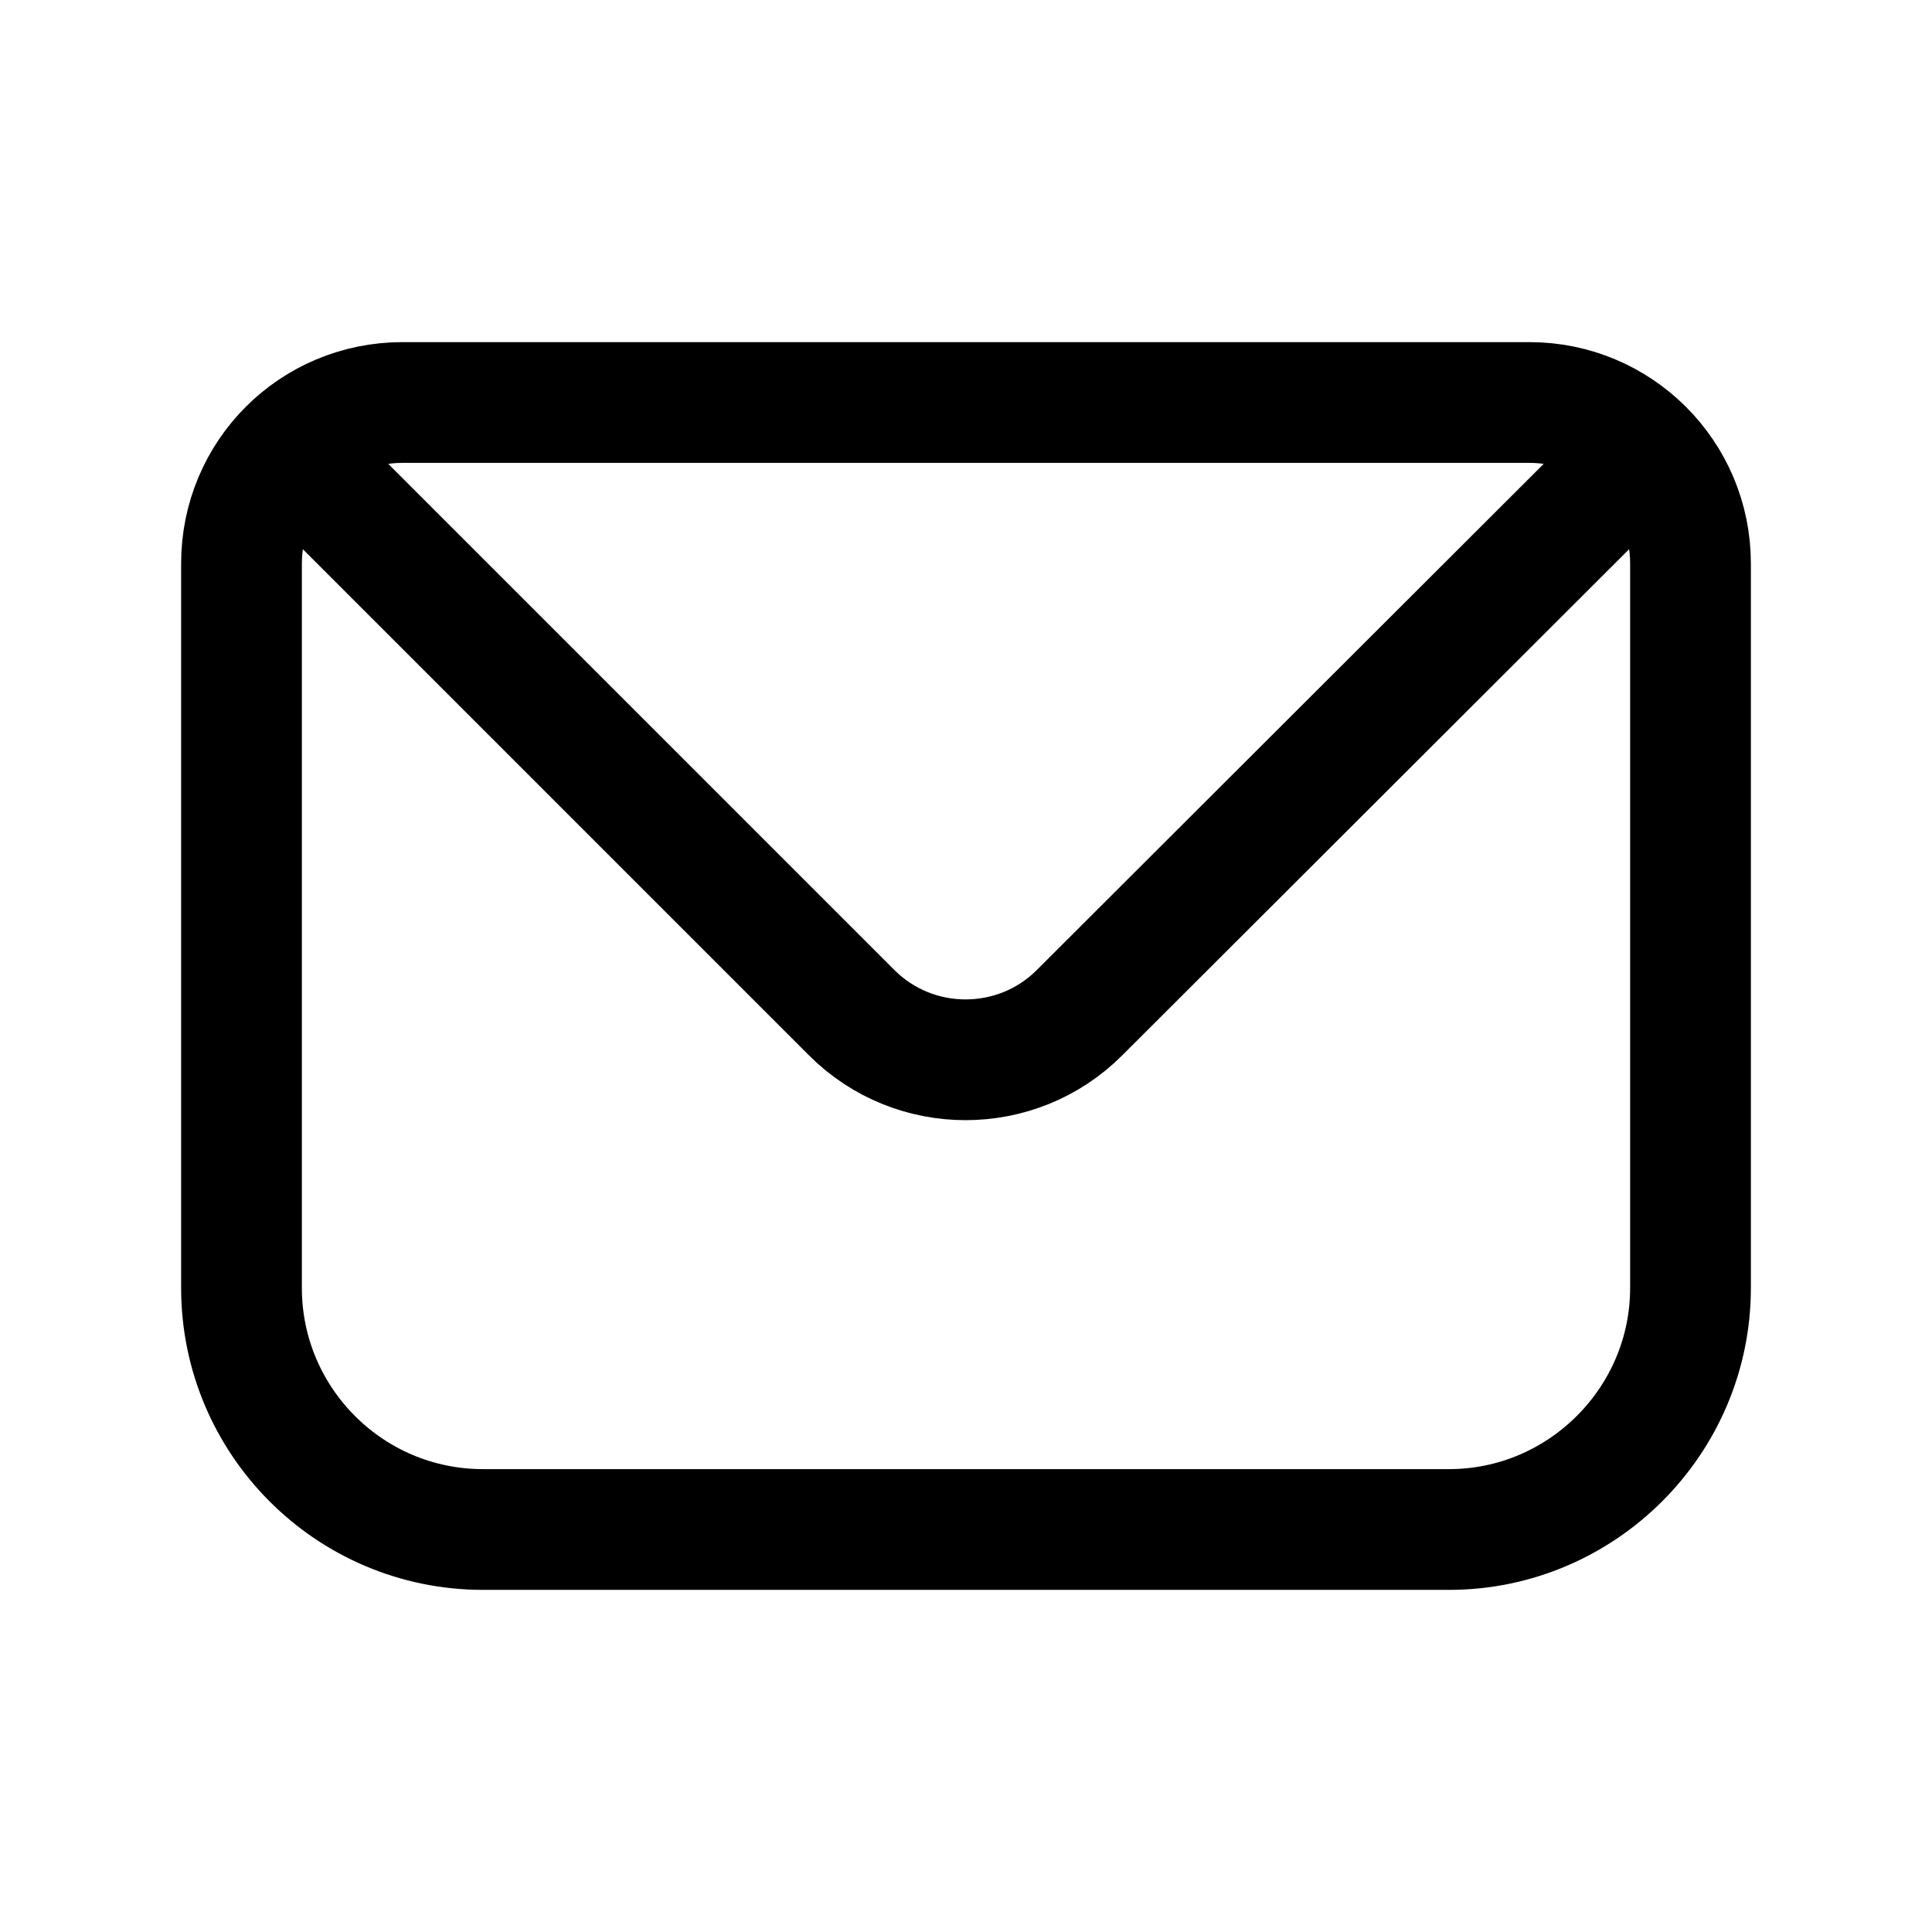 <svg width="24" height="24" viewBox="0 0 24 24" fill="none" xmlns="http://www.w3.org/2000/svg"
	xmlns:xlink="http://www.w3.org/1999/xlink">


	<path id="icon"
		d="M19 5C20.1 5 21 5.89 21 7L21 16C21 17.65 19.65 19 18 19L6 19C4.34 19 3 17.65 3 16L3 7C3 5.89 3.89 5 5 5L19 5ZM4 6L10.58 12.58C11.36 13.36 12.63 13.36 13.41 12.58L20 6"
		stroke="currentColor" stroke-opacity="1" stroke-width="1.5" stroke-linecap="round" />
</svg>